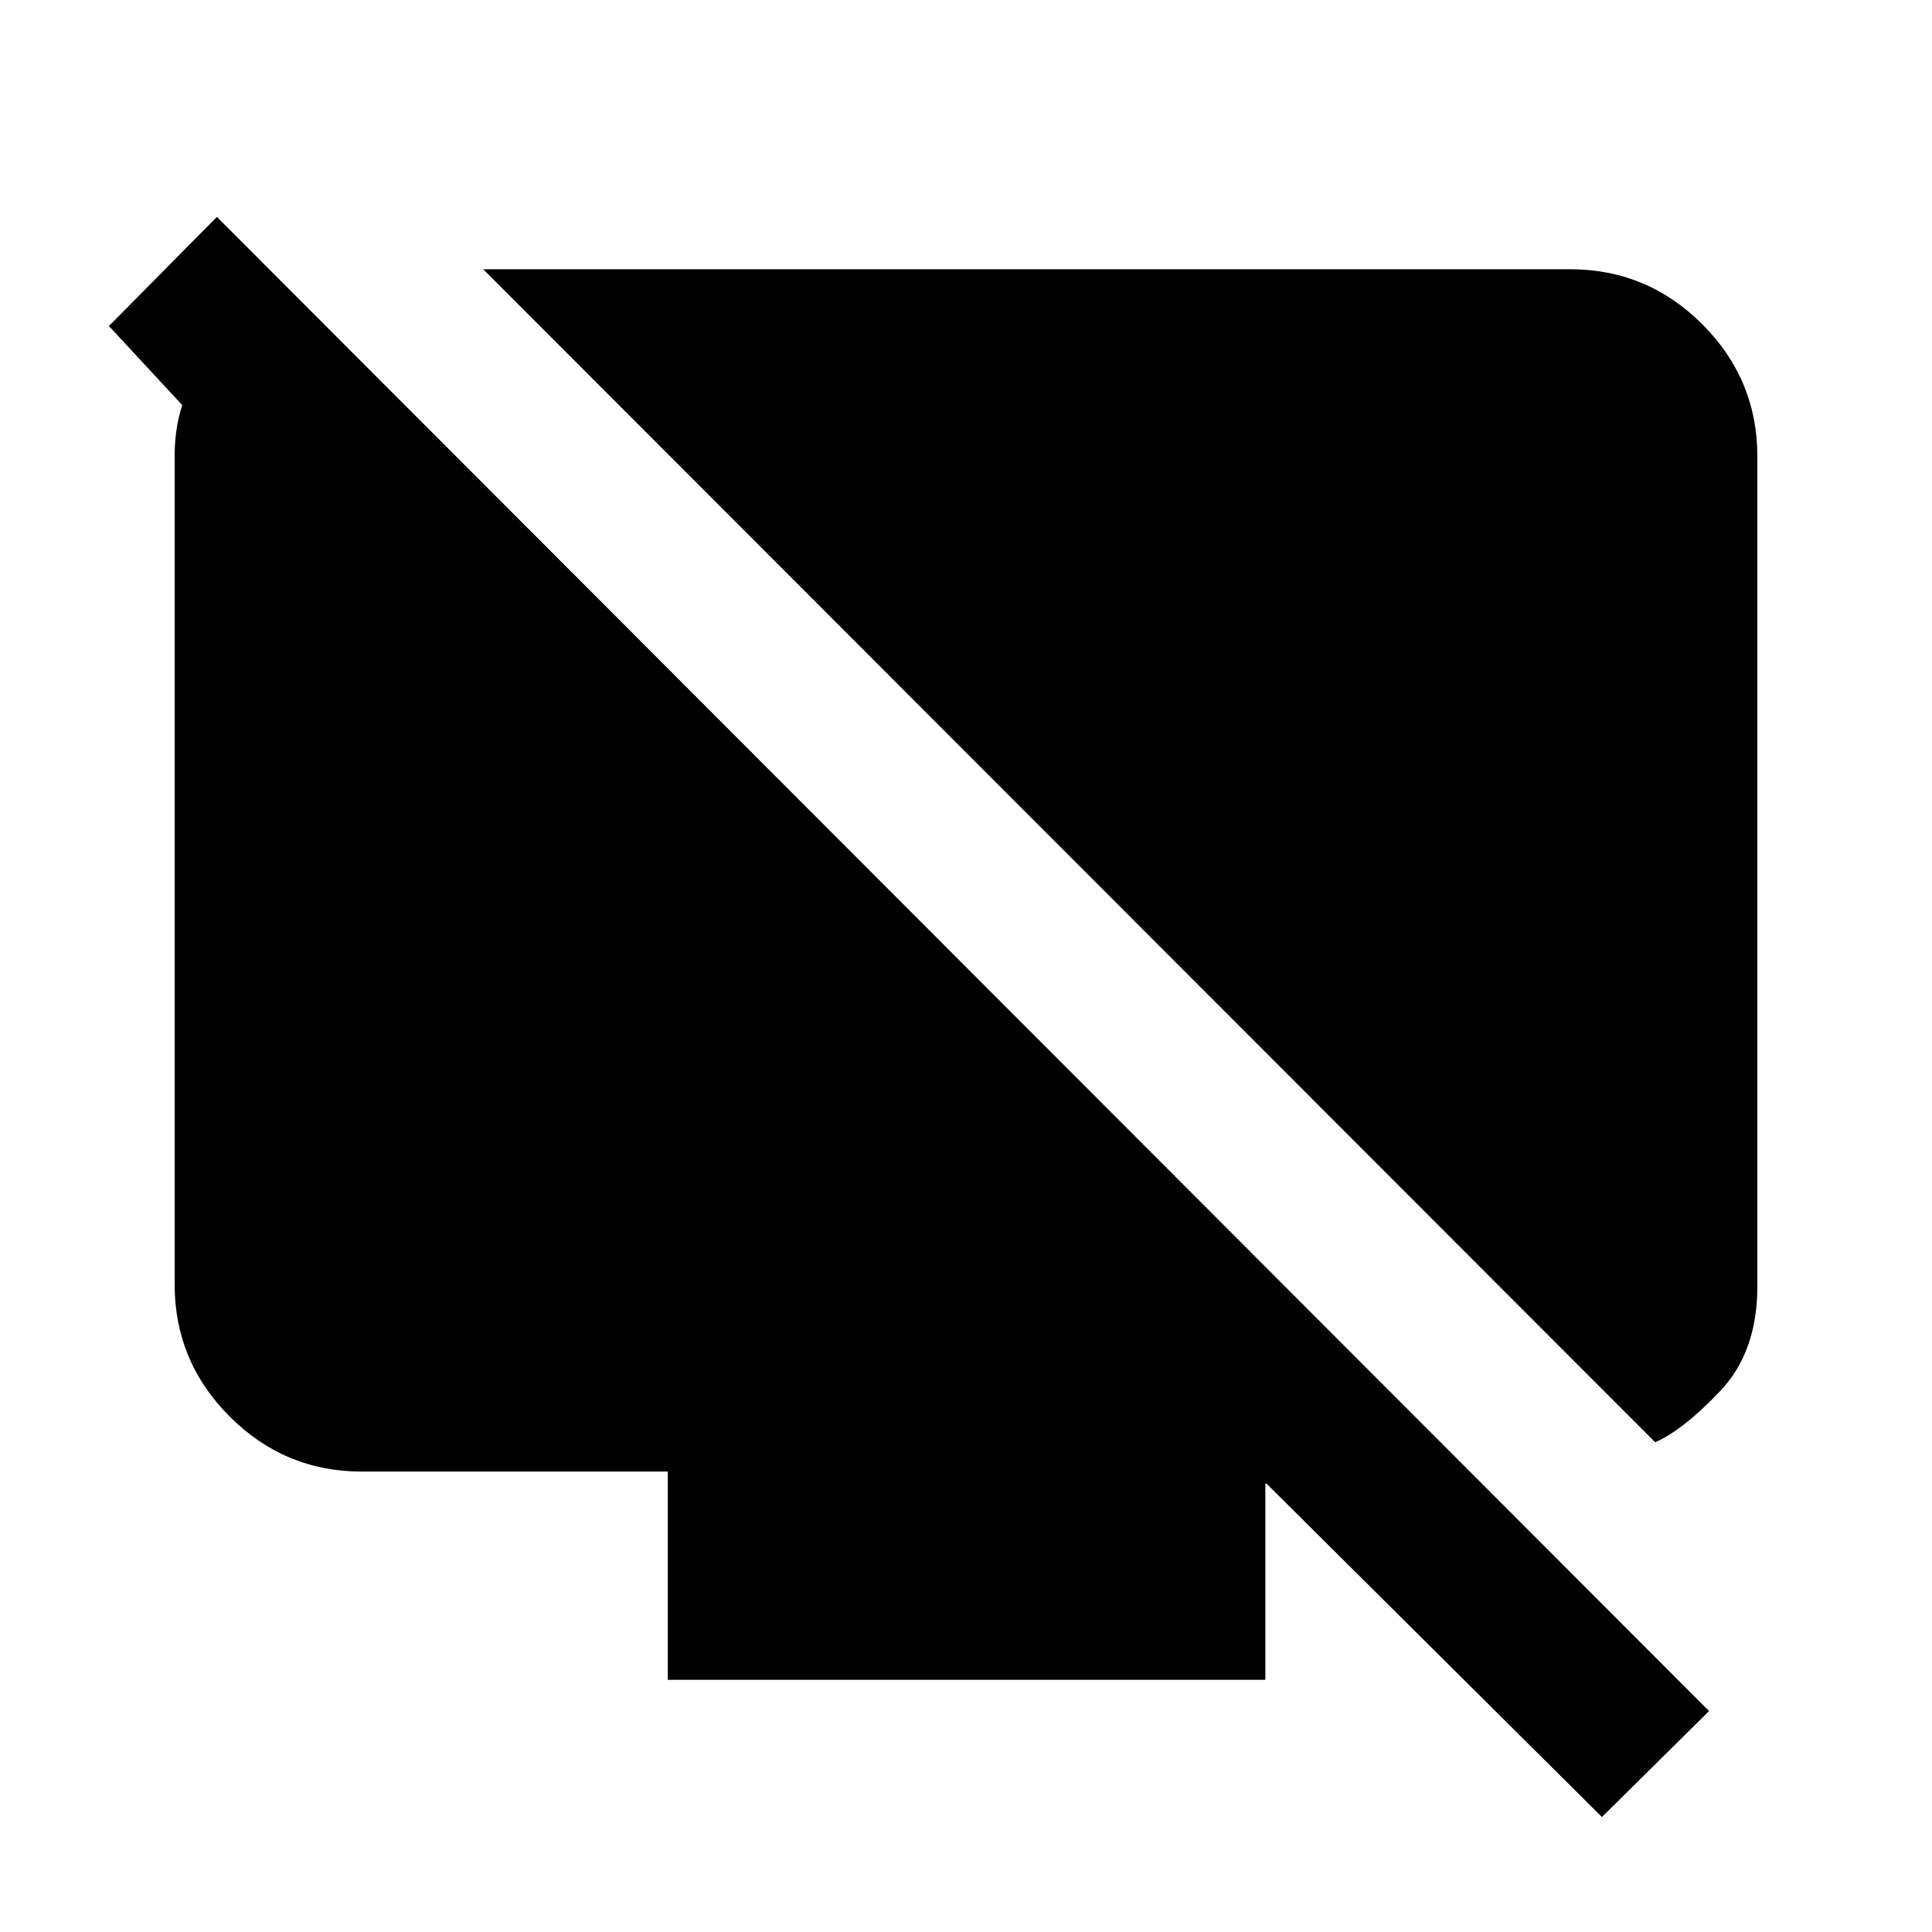 <svg xmlns="http://www.w3.org/2000/svg" height="20" viewBox="0 -960 960 960" width="20"><path d="M822.46-243.35 240.09-826.22h540.13q38.3 0 65.65 27.35 27.35 27.35 27.35 65.65v412.44q0 32.45-18.38 51.88-18.38 19.42-32.38 25.55Zm-675.4-569.59-4 110.87L54.13-798l53.65-54.22 741.44 742.44L796-57.13 629.35-222.78h-.61v97.48H331.83v-103.48H179.78q-38.3 0-65.65-27.35-27.35-27.35-27.35-65.65v-411.44q0-39.35 30.14-59.53l30.14-20.19Z"/></svg>